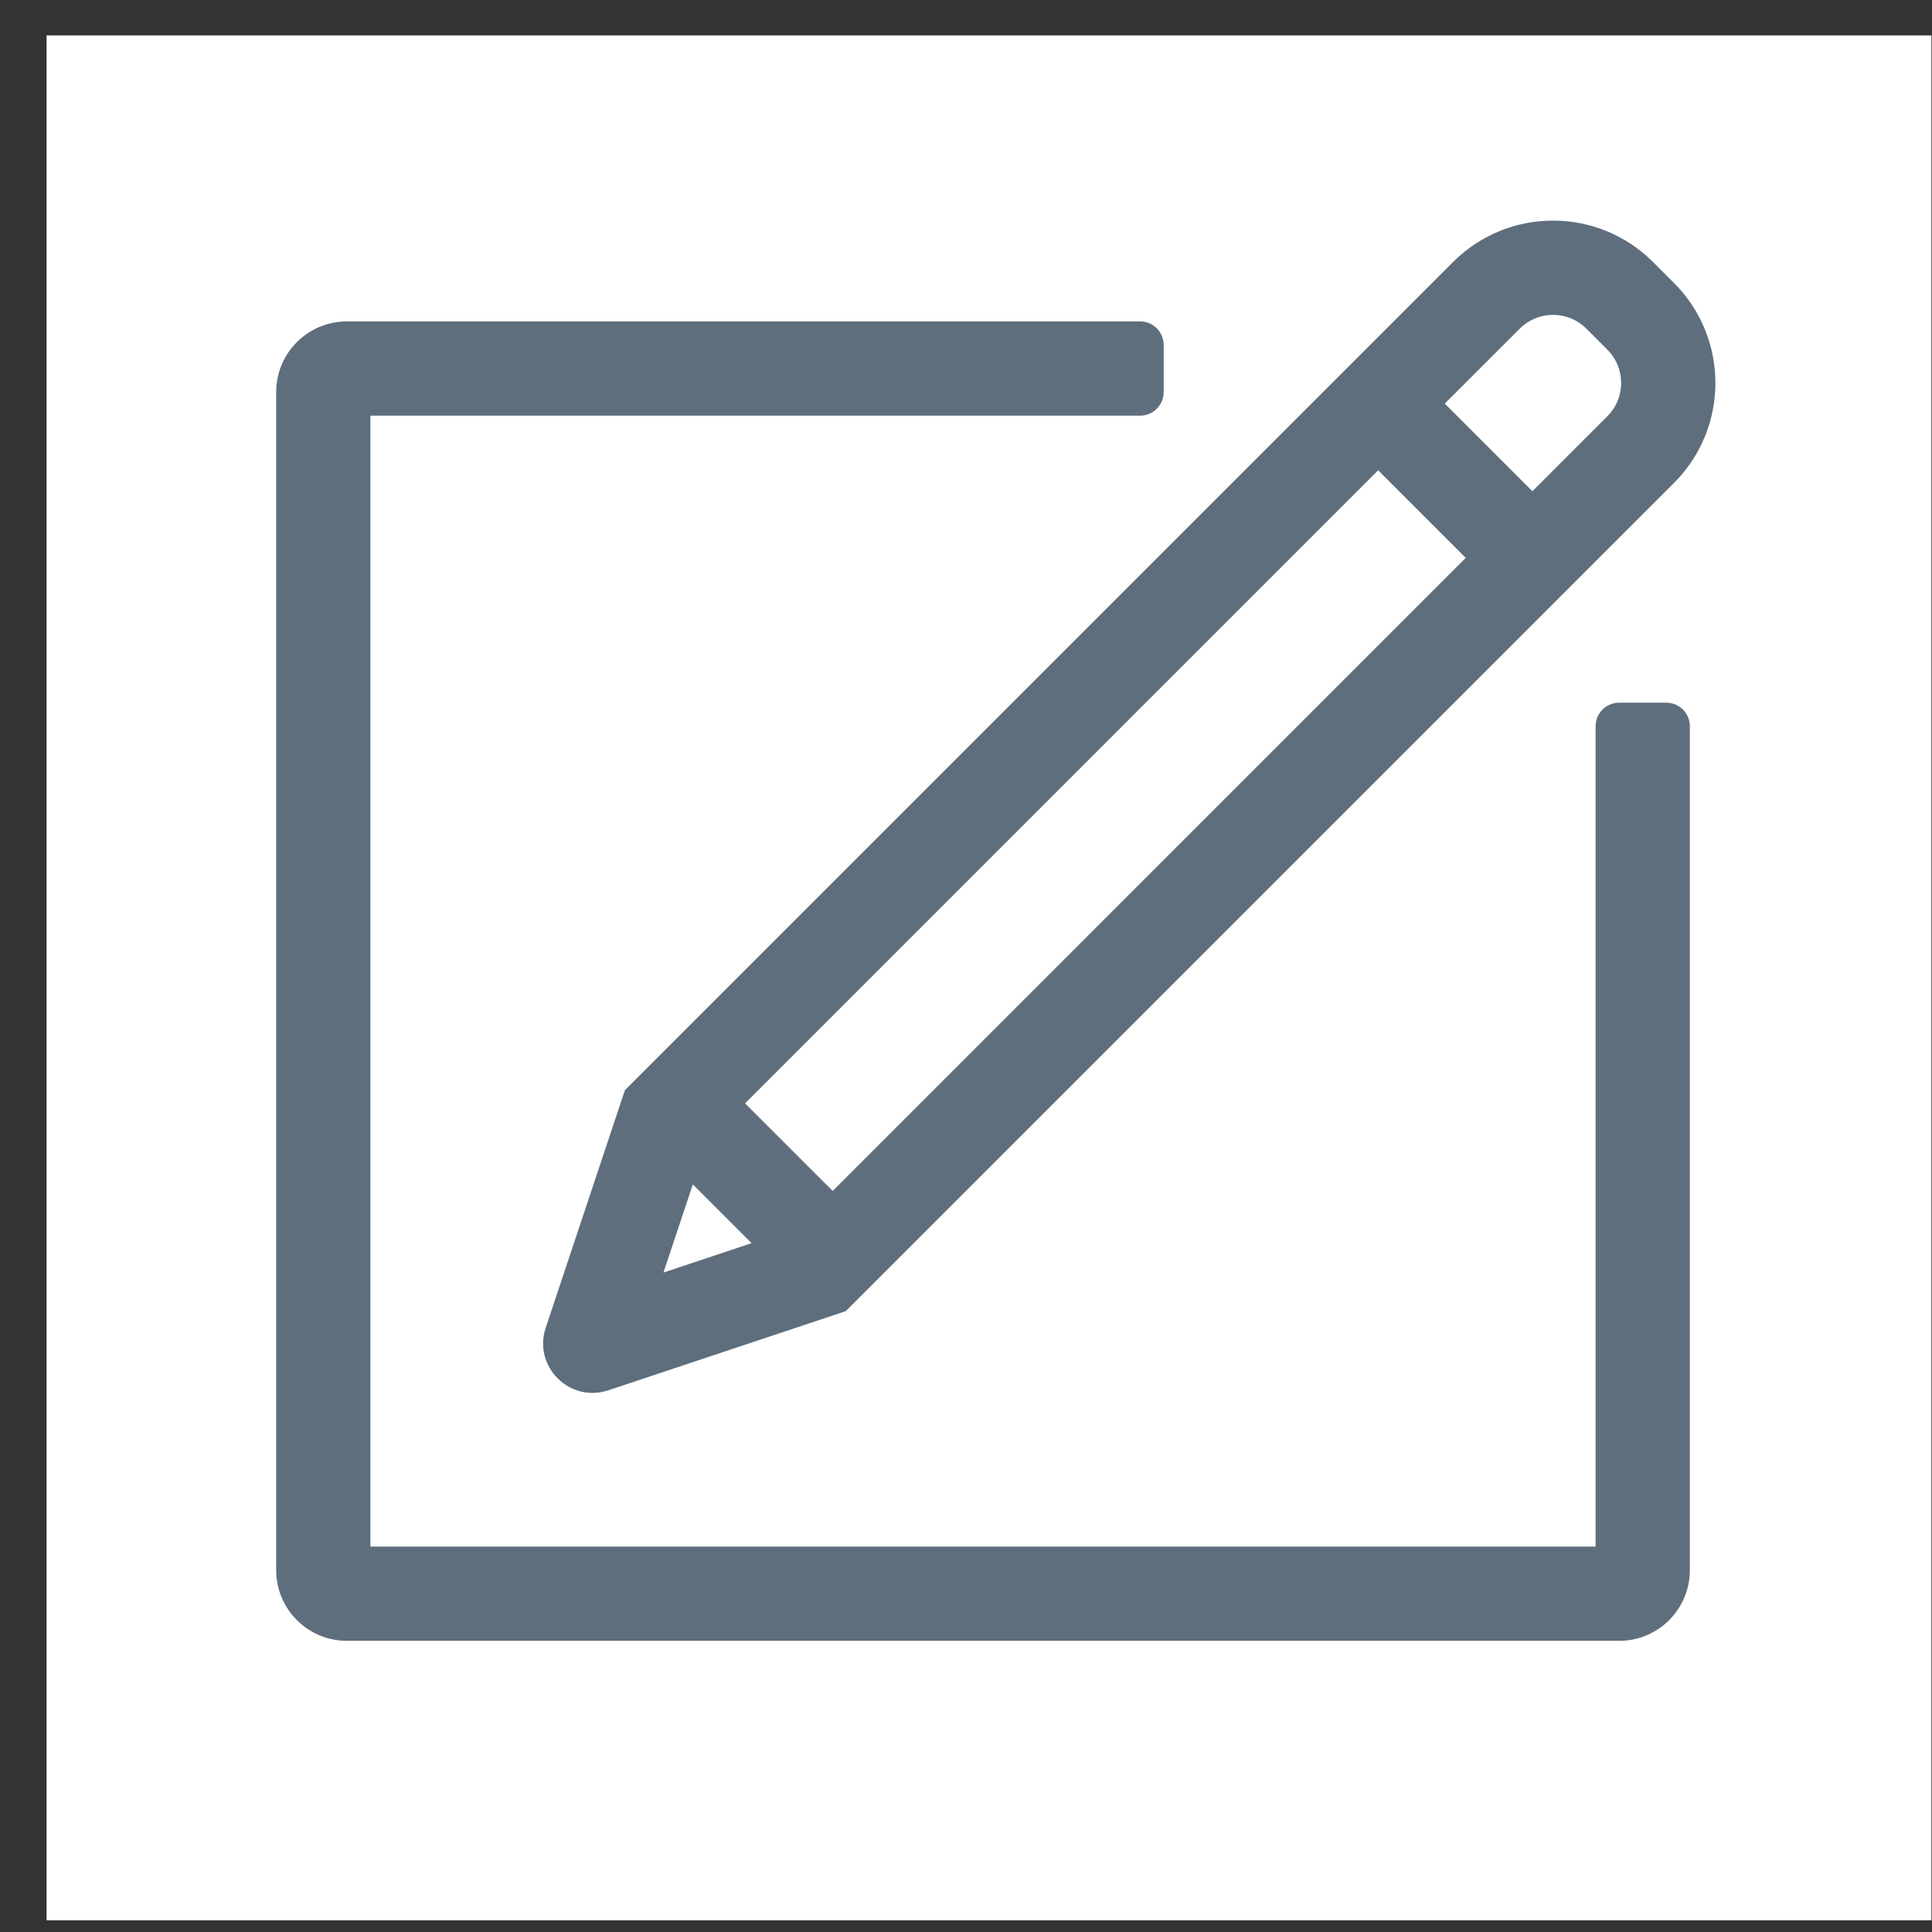 <svg width="41" height="41" viewBox="0 0 41 41" fill="none" xmlns="http://www.w3.org/2000/svg">
<rect x="0" y="0" width="41" height="41" fill="#333333" stroke="none"/>
<rect x="0.988" y="0.751" width="40" height="40" fill="white"/>
<path fill-rule="evenodd" clip-rule="evenodd" d="M24.195 8.821C24.471 8.821 24.695 8.597 24.695 8.321L24.695 7.321C24.695 7.045 24.471 6.821 24.195 6.821L7.361 6.821C6.533 6.821 5.861 7.492 5.861 8.321L5.861 33.321C5.861 34.149 6.533 34.821 7.361 34.821H34.361C35.19 34.821 35.861 34.149 35.861 33.321V15.412C35.861 15.136 35.638 14.912 35.361 14.912L34.361 14.912C34.085 14.912 33.861 15.136 33.861 15.412V32.821H7.861L7.861 8.821H24.195ZM30.837 5.56C32.008 4.389 33.908 4.389 35.079 5.56L35.525 6.006C36.696 7.177 36.696 9.077 35.525 10.248L18.116 27.657L17.949 27.824L17.725 27.899L12.909 29.504C12.088 29.778 11.307 28.997 11.581 28.176L13.186 23.36L13.261 23.136L13.428 22.969L30.837 5.56ZM33.665 6.975C33.275 6.584 32.642 6.584 32.251 6.975L30.66 8.565L32.52 10.425L34.11 8.834C34.501 8.444 34.501 7.81 34.11 7.42L33.665 6.975ZM31.105 11.839L29.246 9.98L15.811 23.415L17.671 25.274L31.105 11.839ZM15.95 26.382L14.703 25.135L14.079 27.006L15.95 26.382Z" fill="#5E6E7C"/>
</svg>
